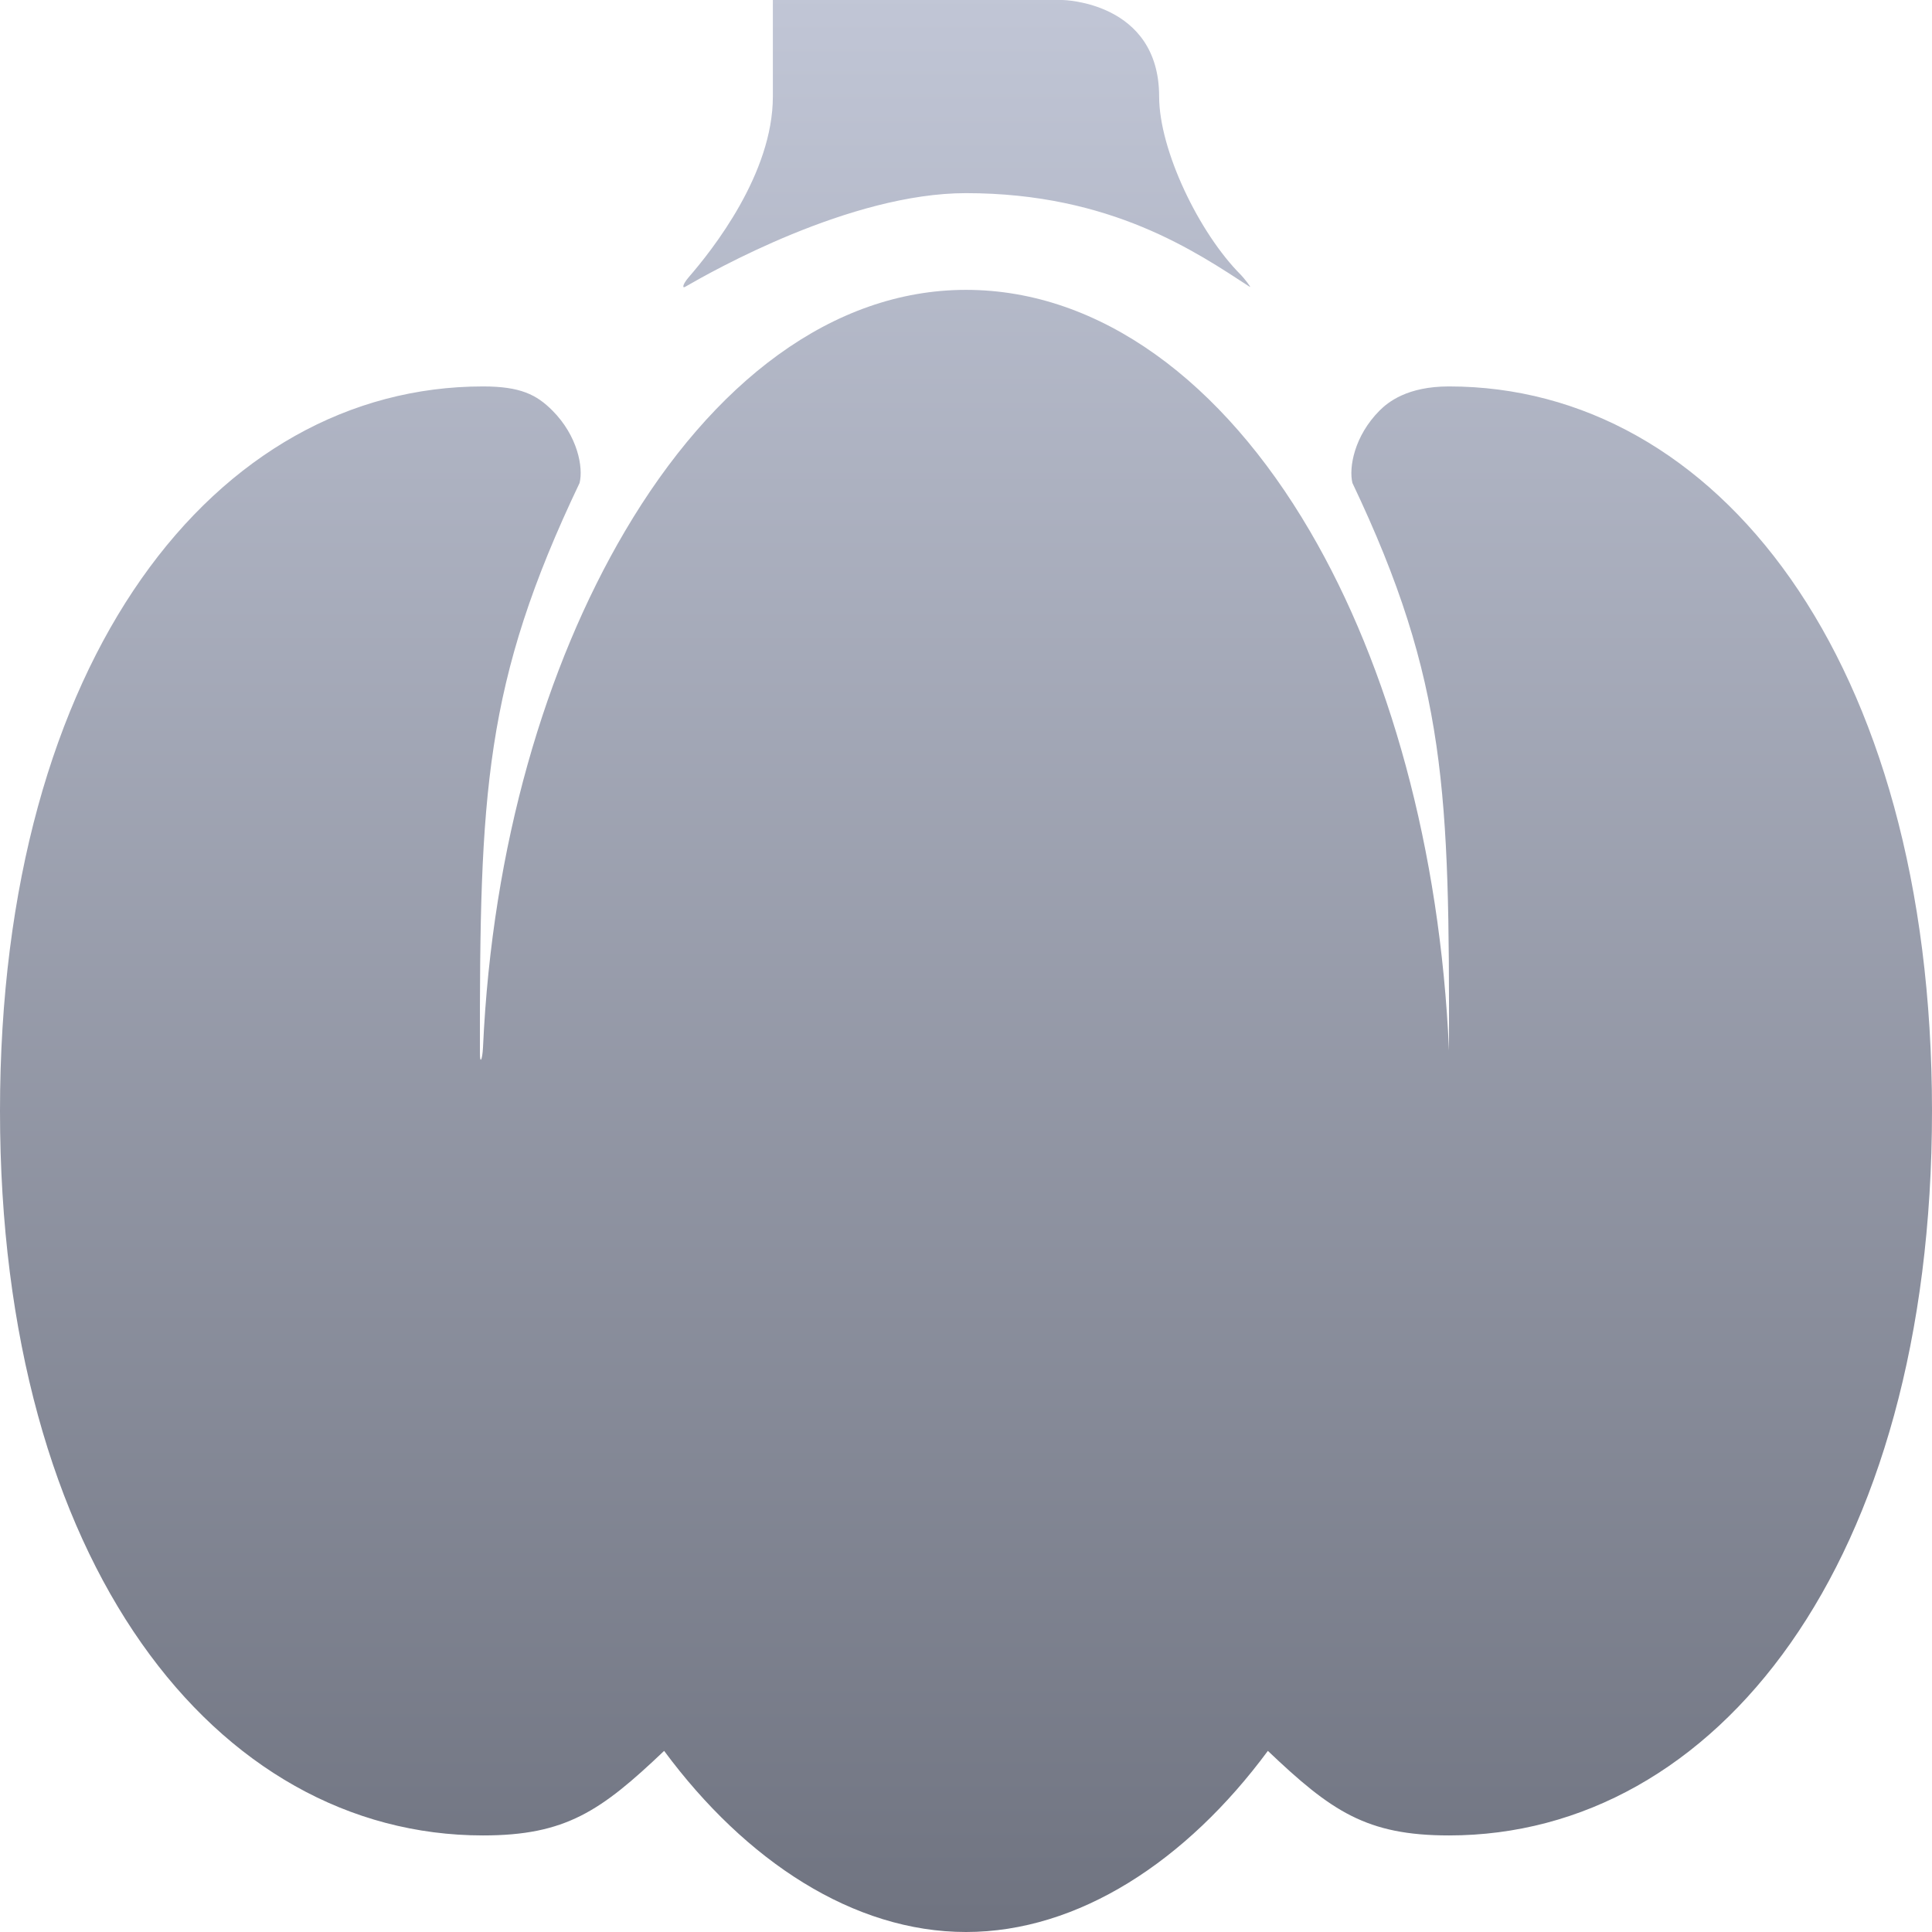 <svg xmlns="http://www.w3.org/2000/svg" xmlns:xlink="http://www.w3.org/1999/xlink" width="64" height="64" viewBox="0 0 64 64" version="1.1"><defs><linearGradient id="linear0" gradientUnits="userSpaceOnUse" x1="0" y1="0" x2="0" y2="1" gradientTransform="matrix(64,0,0,64,0,0)"><stop offset="0" style="stop-color:#c1c6d6;stop-opacity:1;"/><stop offset="1" style="stop-color:#6f7380;stop-opacity:1;"/></linearGradient></defs><g id="surface1"><path style=" stroke:none;fill-rule:nonzero;fill:url(#linear0);" d="M 25.602 0 L 25.602 3.199 C 25.602 5.754 23.602 8.277 22.801 9.199 C 22.602 9.438 22.602 9.559 22.699 9.5 C 23.586 8.988 28.152 6.398 32 6.398 C 36.812 6.398 39.641 8.359 41.398 9.5 C 41.477 9.547 41.188 9.188 41.102 9.102 C 39.723 7.723 38.398 4.973 38.398 3.199 C 38.398 0.051 35.199 0 35.199 0 Z M 32 9.602 C 27.574 9.602 23.602 12.672 20.699 17.602 C 18.074 22.062 16.301 28.023 16 34.699 C 15.977 35.129 15.898 35.254 15.898 34.898 C 15.887 26.277 16.039 22.625 19.199 16 C 19.328 15.488 19.137 14.441 18.301 13.602 C 17.777 13.074 17.238 12.801 16 12.801 C 7.16 12.801 0 21.789 0 36.801 C 0 51.812 7.16 60.801 16 60.801 C 18.734 60.801 19.898 60 22 58 C 24.699 61.648 28.273 64 32 64 C 35.723 64 39.301 61.652 42 58 C 44.102 60 45.266 60.801 48 60.801 C 56.84 60.801 64 51.812 64 36.801 C 64 21.789 56.84 12.801 48 12.801 C 46.613 12.801 45.977 13.324 45.699 13.602 C 44.863 14.441 44.676 15.488 44.801 16 C 47.938 22.59 48.012 26.301 48 34.801 C 47.711 28.137 46.012 22.07 43.398 17.602 C 40.5 12.641 36.441 9.602 32 9.602 Z M 32 9.602 "/></g></svg>
